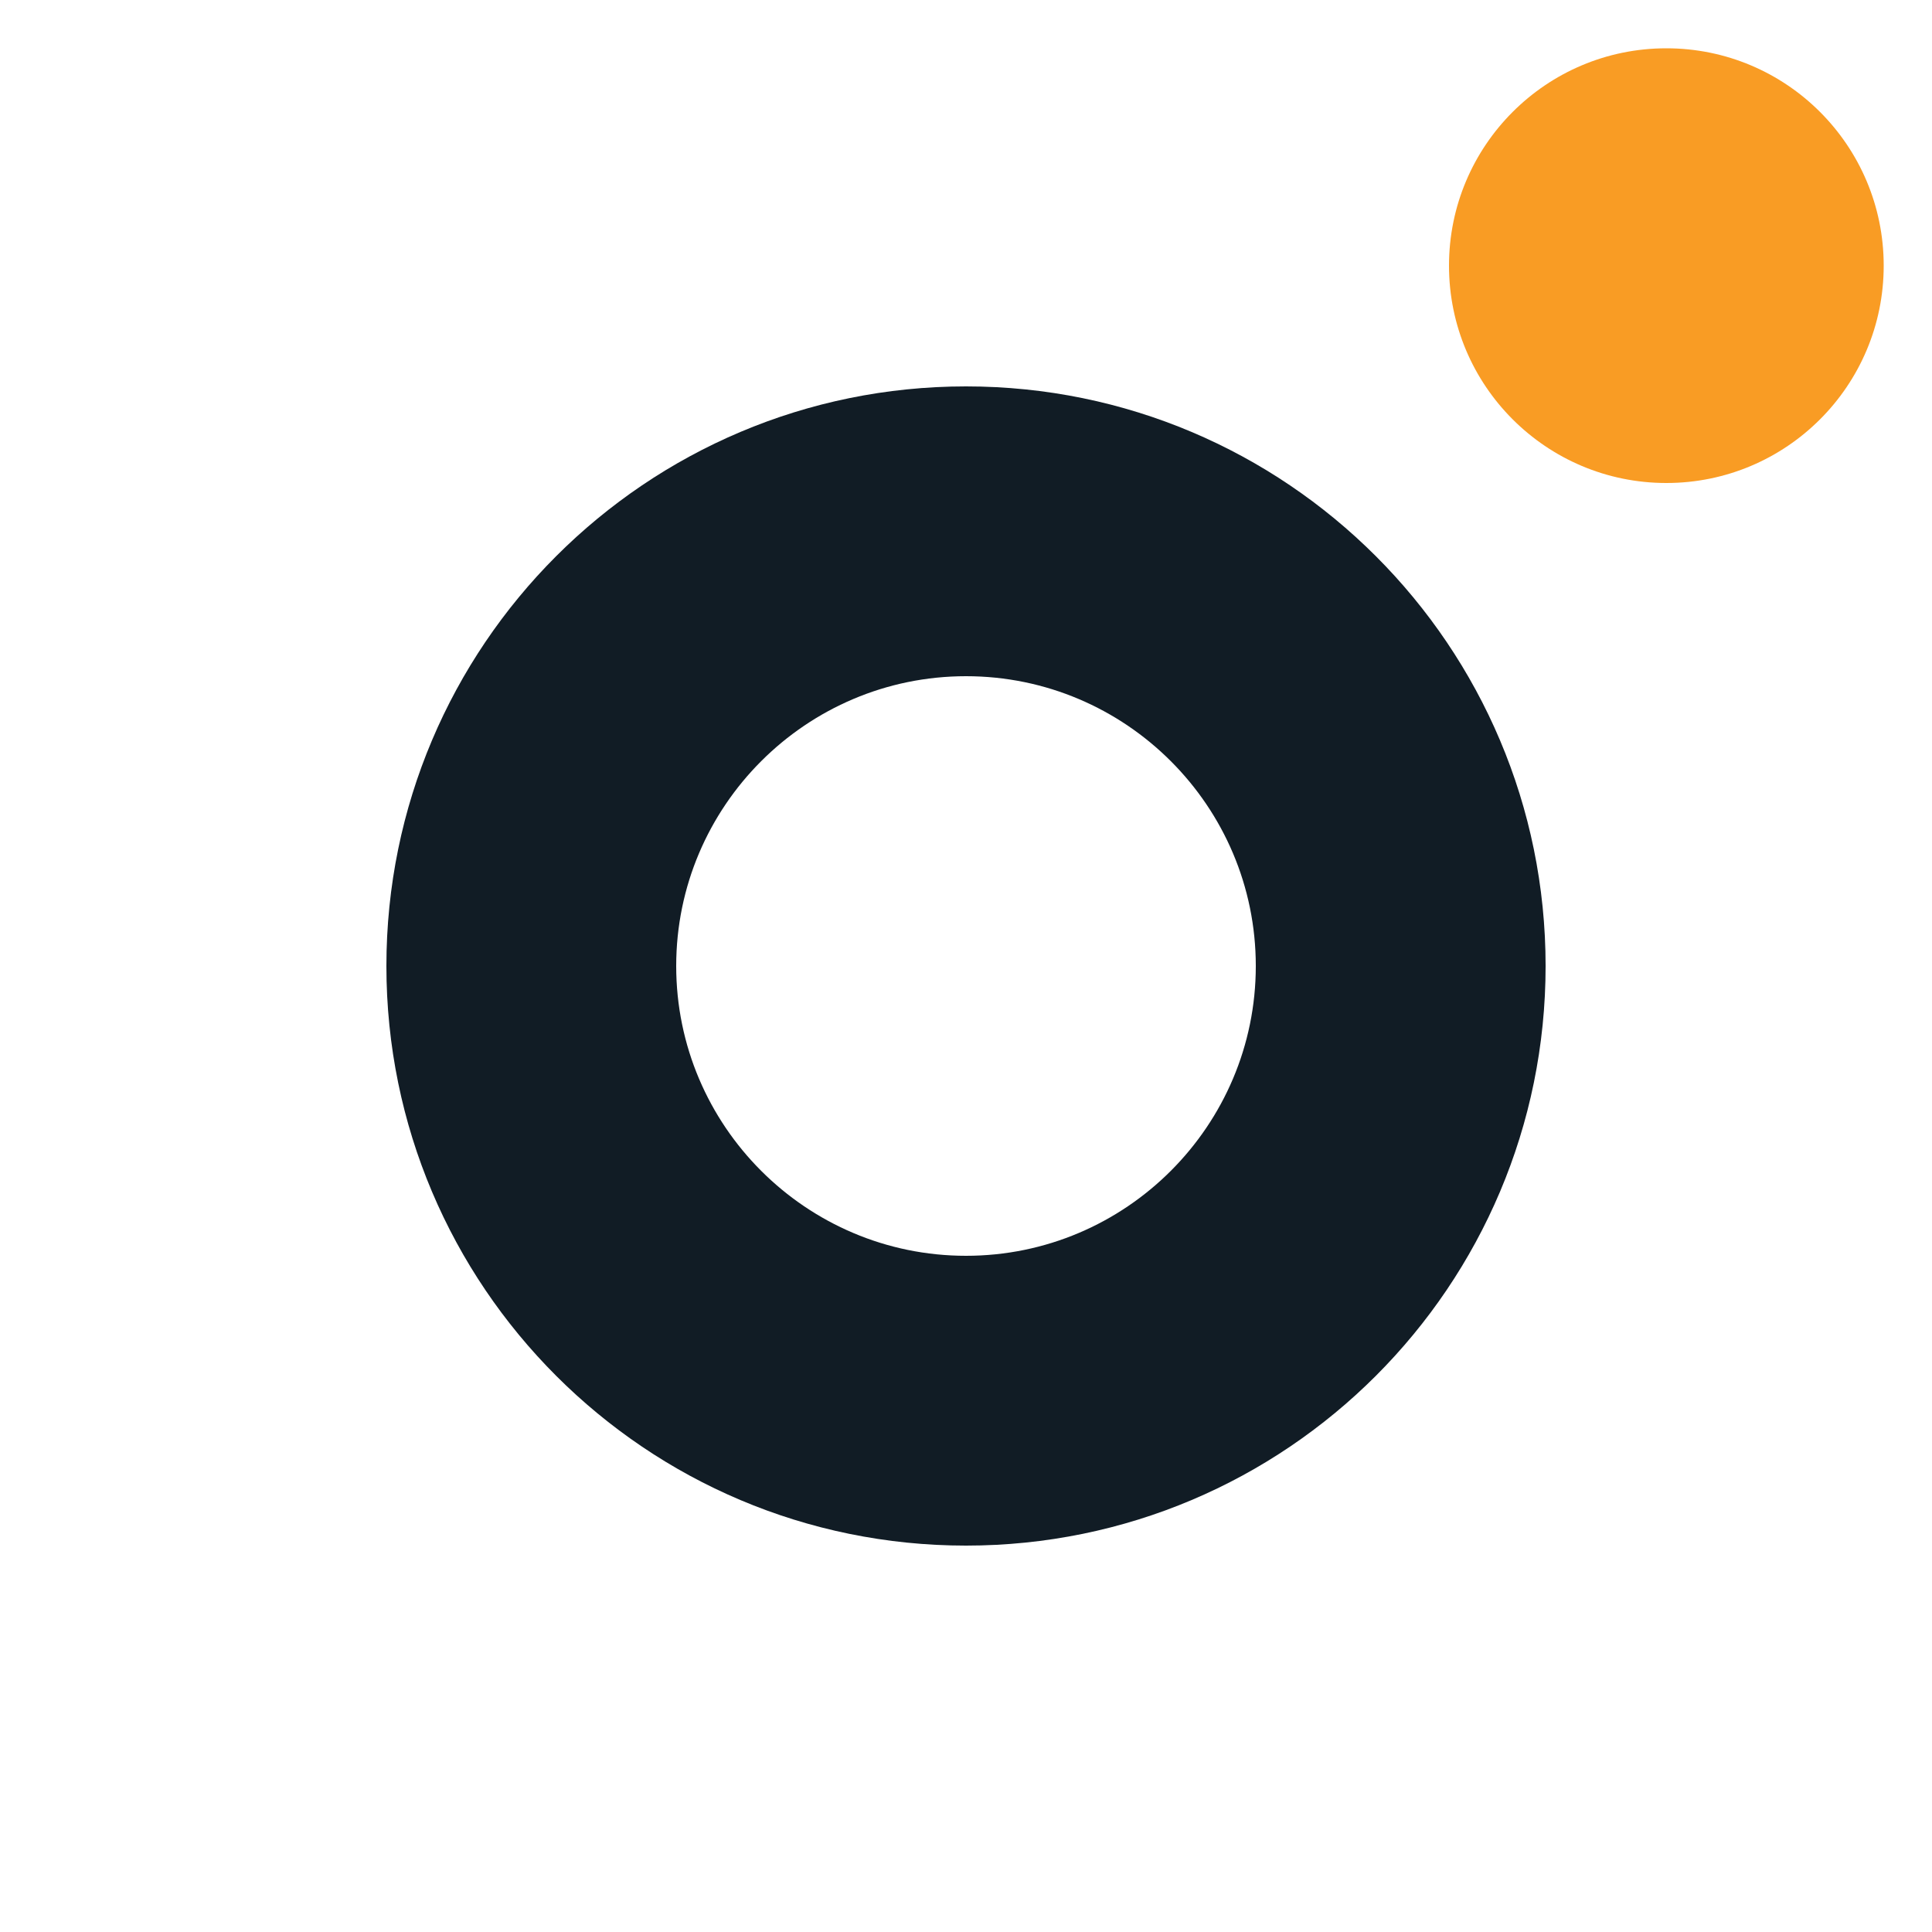 <?xml version="1.0" encoding="utf-8"?>
<!-- Generator: Adobe Illustrator 16.0.0, SVG Export Plug-In . SVG Version: 6.00 Build 0)  -->
<!DOCTYPE svg PUBLIC "-//W3C//DTD SVG 1.1//EN" "http://www.w3.org/Graphics/SVG/1.1/DTD/svg11.dtd">
<svg version="1.1" id="Layer_1" xmlns="http://www.w3.org/2000/svg" xmlns:xlink="http://www.w3.org/1999/xlink" x="0px" y="0px"
	 width="40px" height="40px" viewBox="0 0 40 40" enable-background="new 0 0 40 40" xml:space="preserve">
<g>
	<path fill="#111C25" d="M20,14c3.309,0,6,2.691,6,6s-2.691,6-6,6c-3.308,0-6-2.691-6-6S16.692,14,20,14 M20,8
		C13.373,8,8,13.373,8,20s5.373,12,12,12c6.628,0,12-5.373,12-12S26.628,8,20,8L20,8z"/>
</g>
<circle fill="#F99C24" cx="34.5" cy="5.5" r="4.5"/>
</svg>
